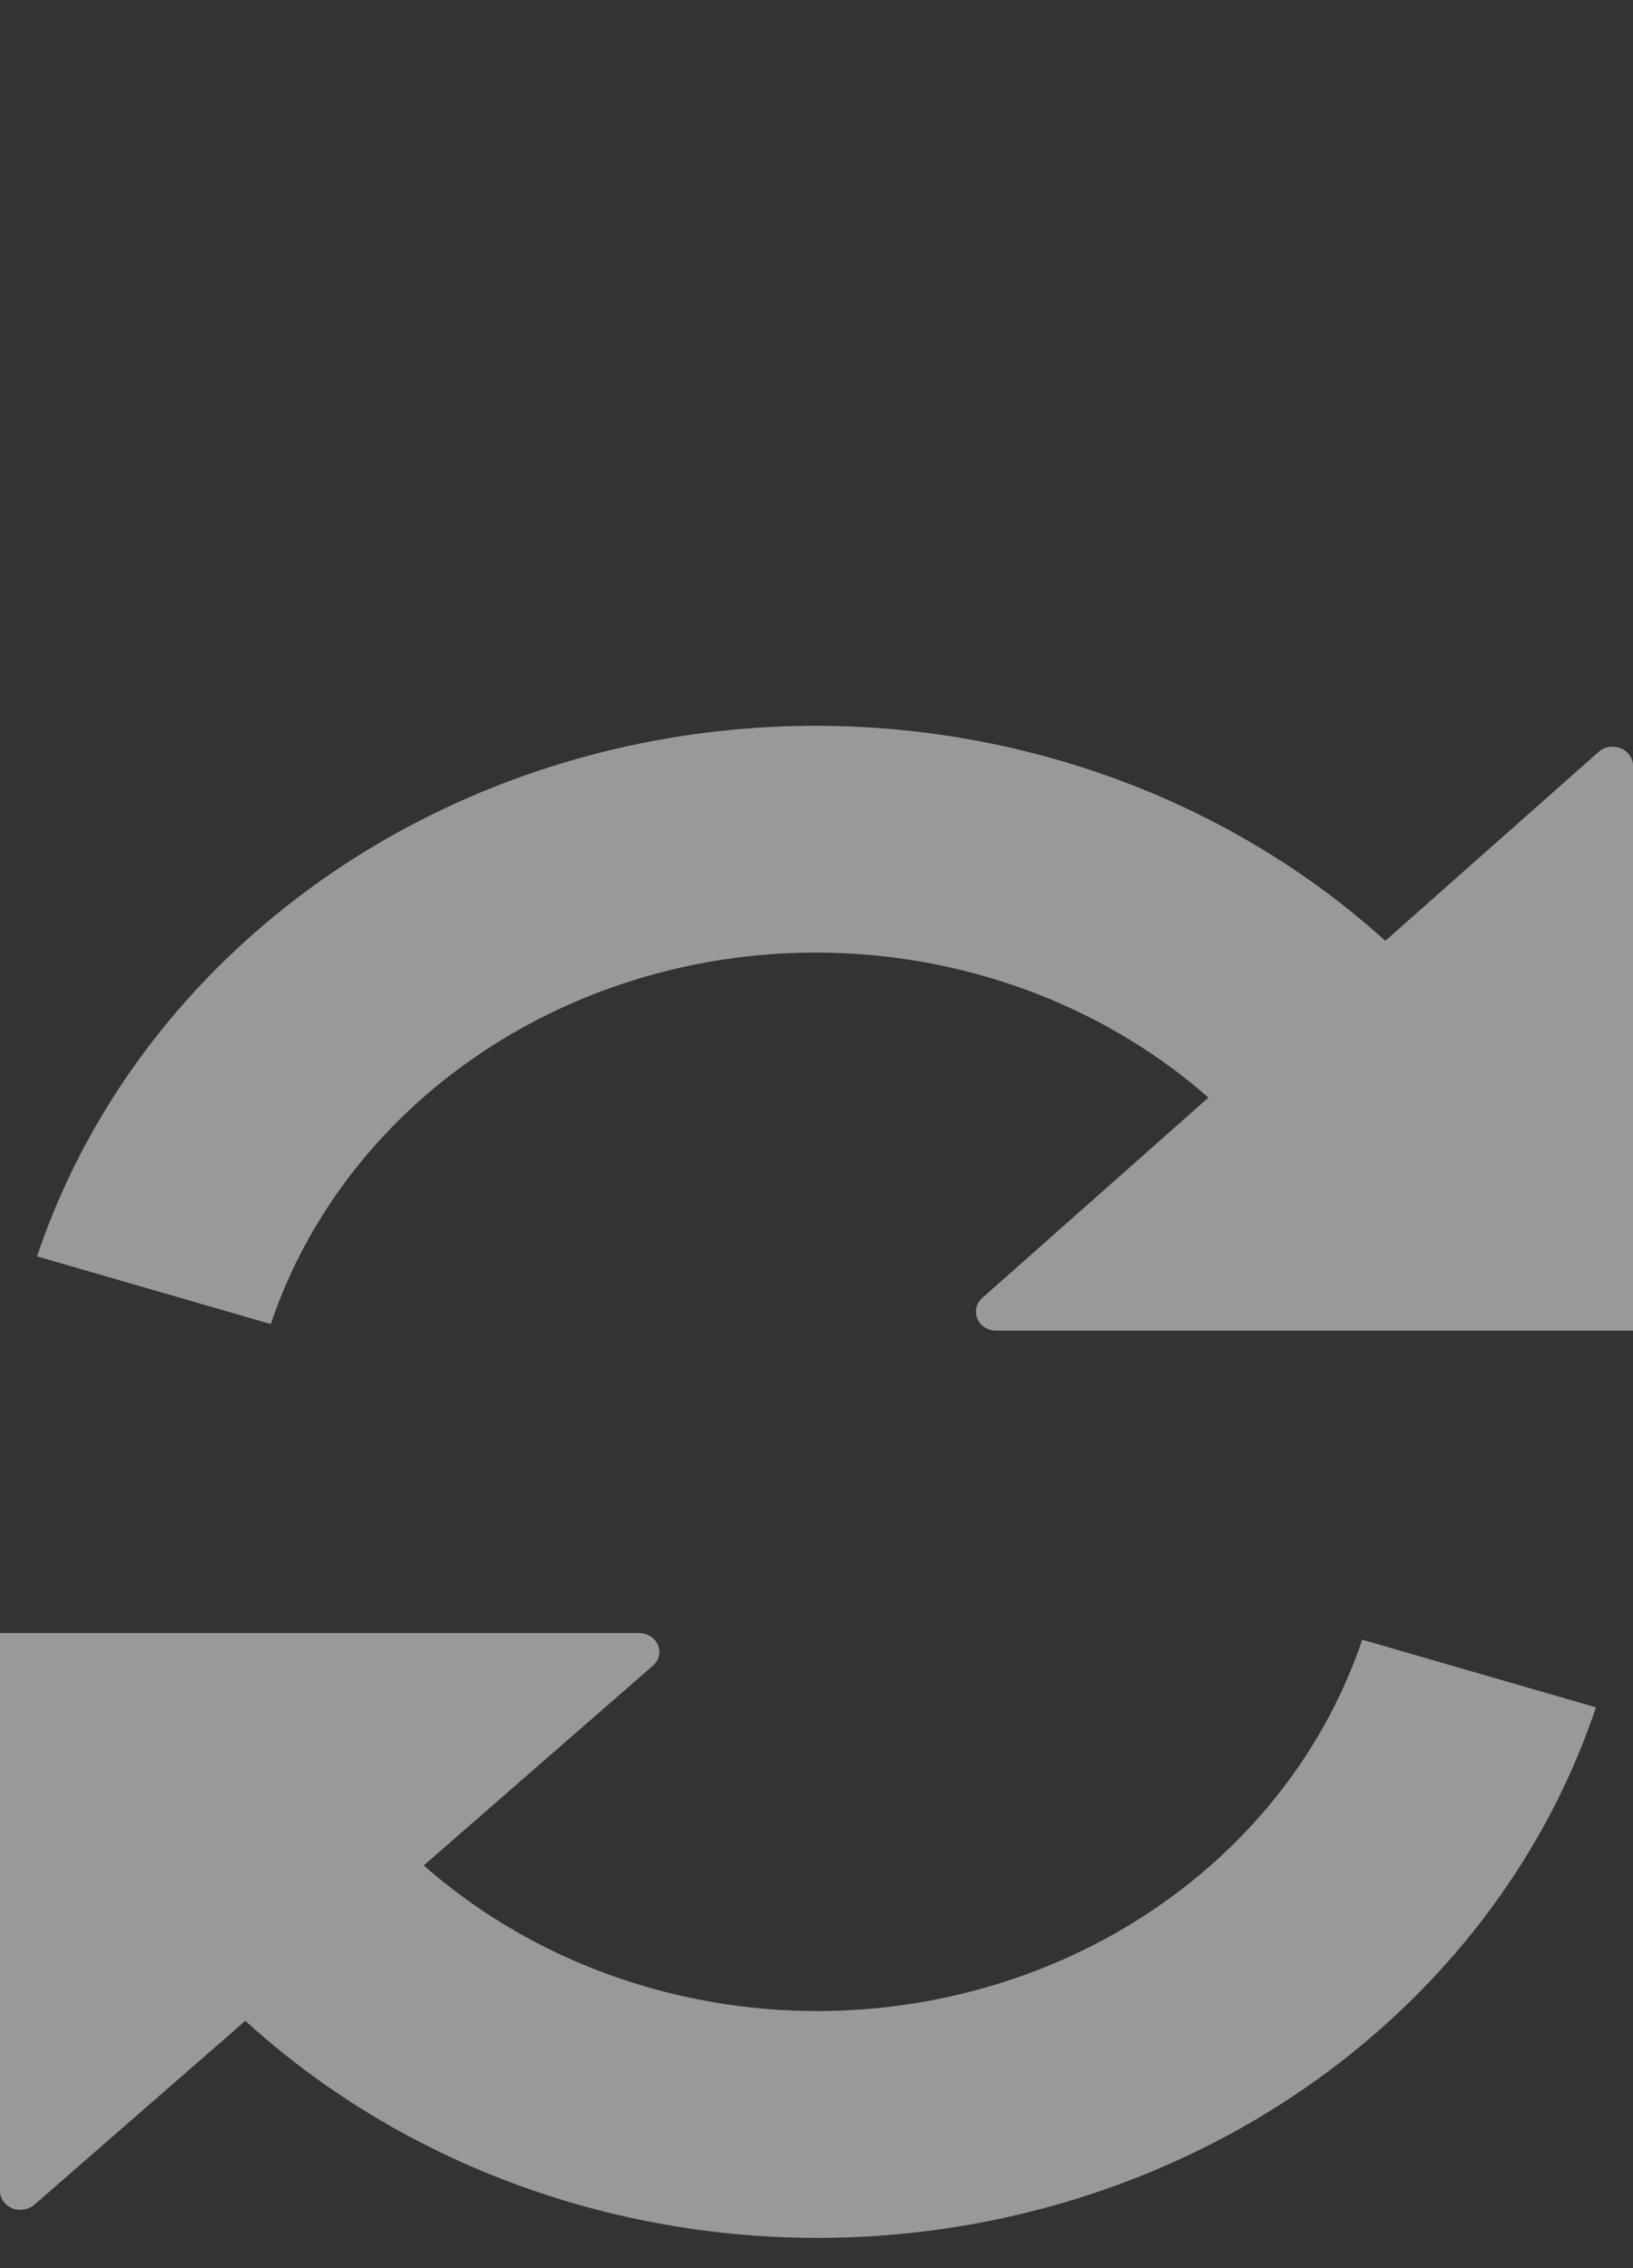 <svg width="18" height="25" viewBox="0 0 18 25" fill="none" xmlns="http://www.w3.org/2000/svg">
<rect x="0" y="0" width="18" height="25" fill="#333333" stroke="none"/>
<path opacity="0.5" d="M7.043 18C7.134 18 7.216 18.051 7.251 18.129C7.286 18.206 7.266 18.296 7.202 18.355L4.671 20.561C6.246 21.949 8.484 22.485 10.589 21.979C12.694 21.473 14.368 19.996 15.015 18.073L17.592 18.819C16.66 21.59 14.236 23.711 11.195 24.417C8.155 25.122 4.937 24.31 2.704 22.274L0.385 24.296C0.32 24.355 0.223 24.374 0.139 24.342C0.055 24.309 1.93258e-05 24.233 0 24.148V18H7.043ZM6.786 8.254C9.819 7.544 13.033 8.345 15.27 10.37L17.616 8.292C17.68 8.232 17.776 8.214 17.86 8.246C17.944 8.278 17.999 8.353 18 8.437V14.667H10.982C10.891 14.667 10.809 14.616 10.774 14.538C10.74 14.46 10.759 14.37 10.823 14.31L13.32 12.098C11.744 10.713 9.507 10.181 7.404 10.688C5.302 11.196 3.631 12.673 2.985 14.594L0.408 13.848C1.338 11.082 3.754 8.963 6.786 8.254Z" fill="white"/>
</svg>

